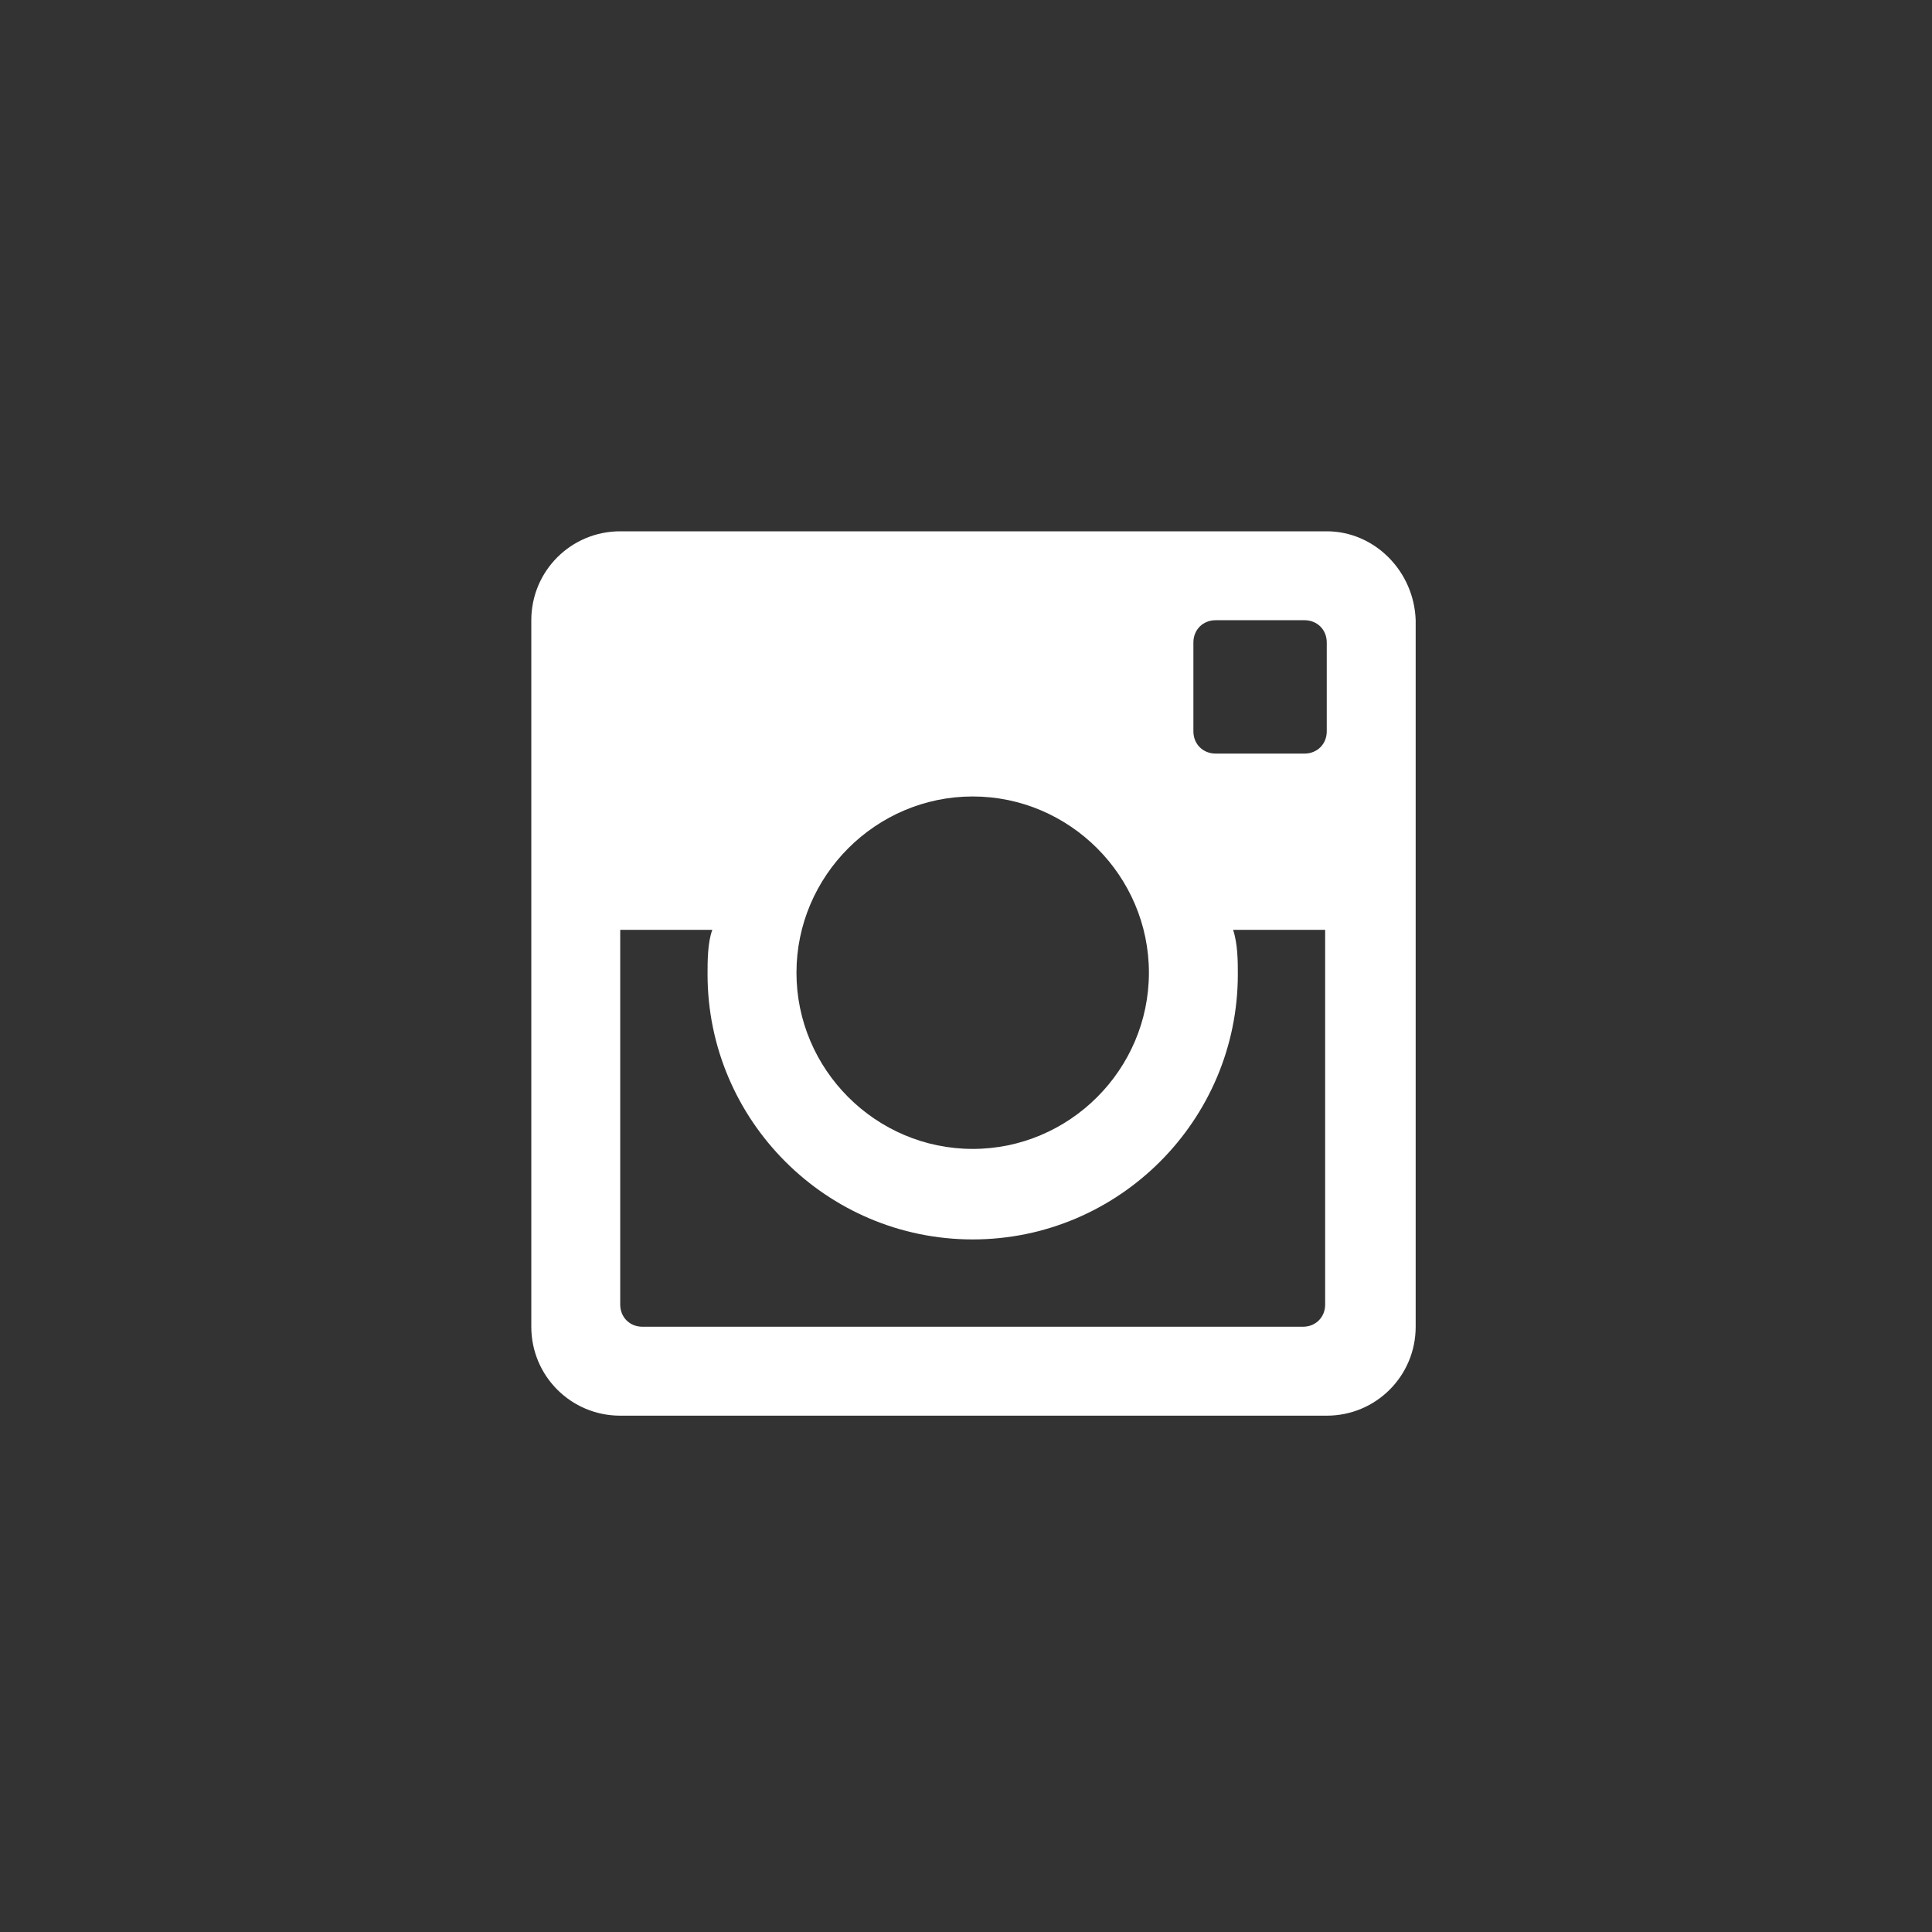 <svg width="40" height="40" viewBox="0 0 40 40" fill="none" xmlns="http://www.w3.org/2000/svg">
<rect x="0" y="0" width="40" height="40" fill="#333333" stroke="none"/>
<path d="M27.469 11H12.841C11.822 11 11 11.822 11 12.841V27.469C11 28.488 11.822 29.31 12.841 29.31H27.469C28.488 29.31 29.31 28.488 29.31 27.469V12.841C29.277 11.822 28.455 11 27.469 11ZM20.139 16.49C22.144 16.49 23.787 18.133 23.787 20.139C23.787 22.144 22.144 23.787 20.139 23.787C18.133 23.787 16.49 22.144 16.49 20.139C16.49 18.133 18.133 16.49 20.139 16.49ZM13.301 27.469C13.038 27.469 12.841 27.272 12.841 27.009V19.251H14.748C14.649 19.514 14.649 19.908 14.649 20.171C14.649 23.196 17.114 25.661 20.139 25.661C23.163 25.661 25.628 23.196 25.628 20.171C25.628 19.908 25.628 19.547 25.53 19.251H27.436V27.009C27.436 27.272 27.239 27.469 26.976 27.469H13.301ZM27.469 15.142C27.469 15.405 27.272 15.602 27.009 15.602H25.168C24.905 15.602 24.708 15.405 24.708 15.142V13.301C24.708 13.038 24.905 12.841 25.168 12.841H27.009C27.272 12.841 27.469 13.038 27.469 13.301V15.142Z" fill="white"/>
</svg>
